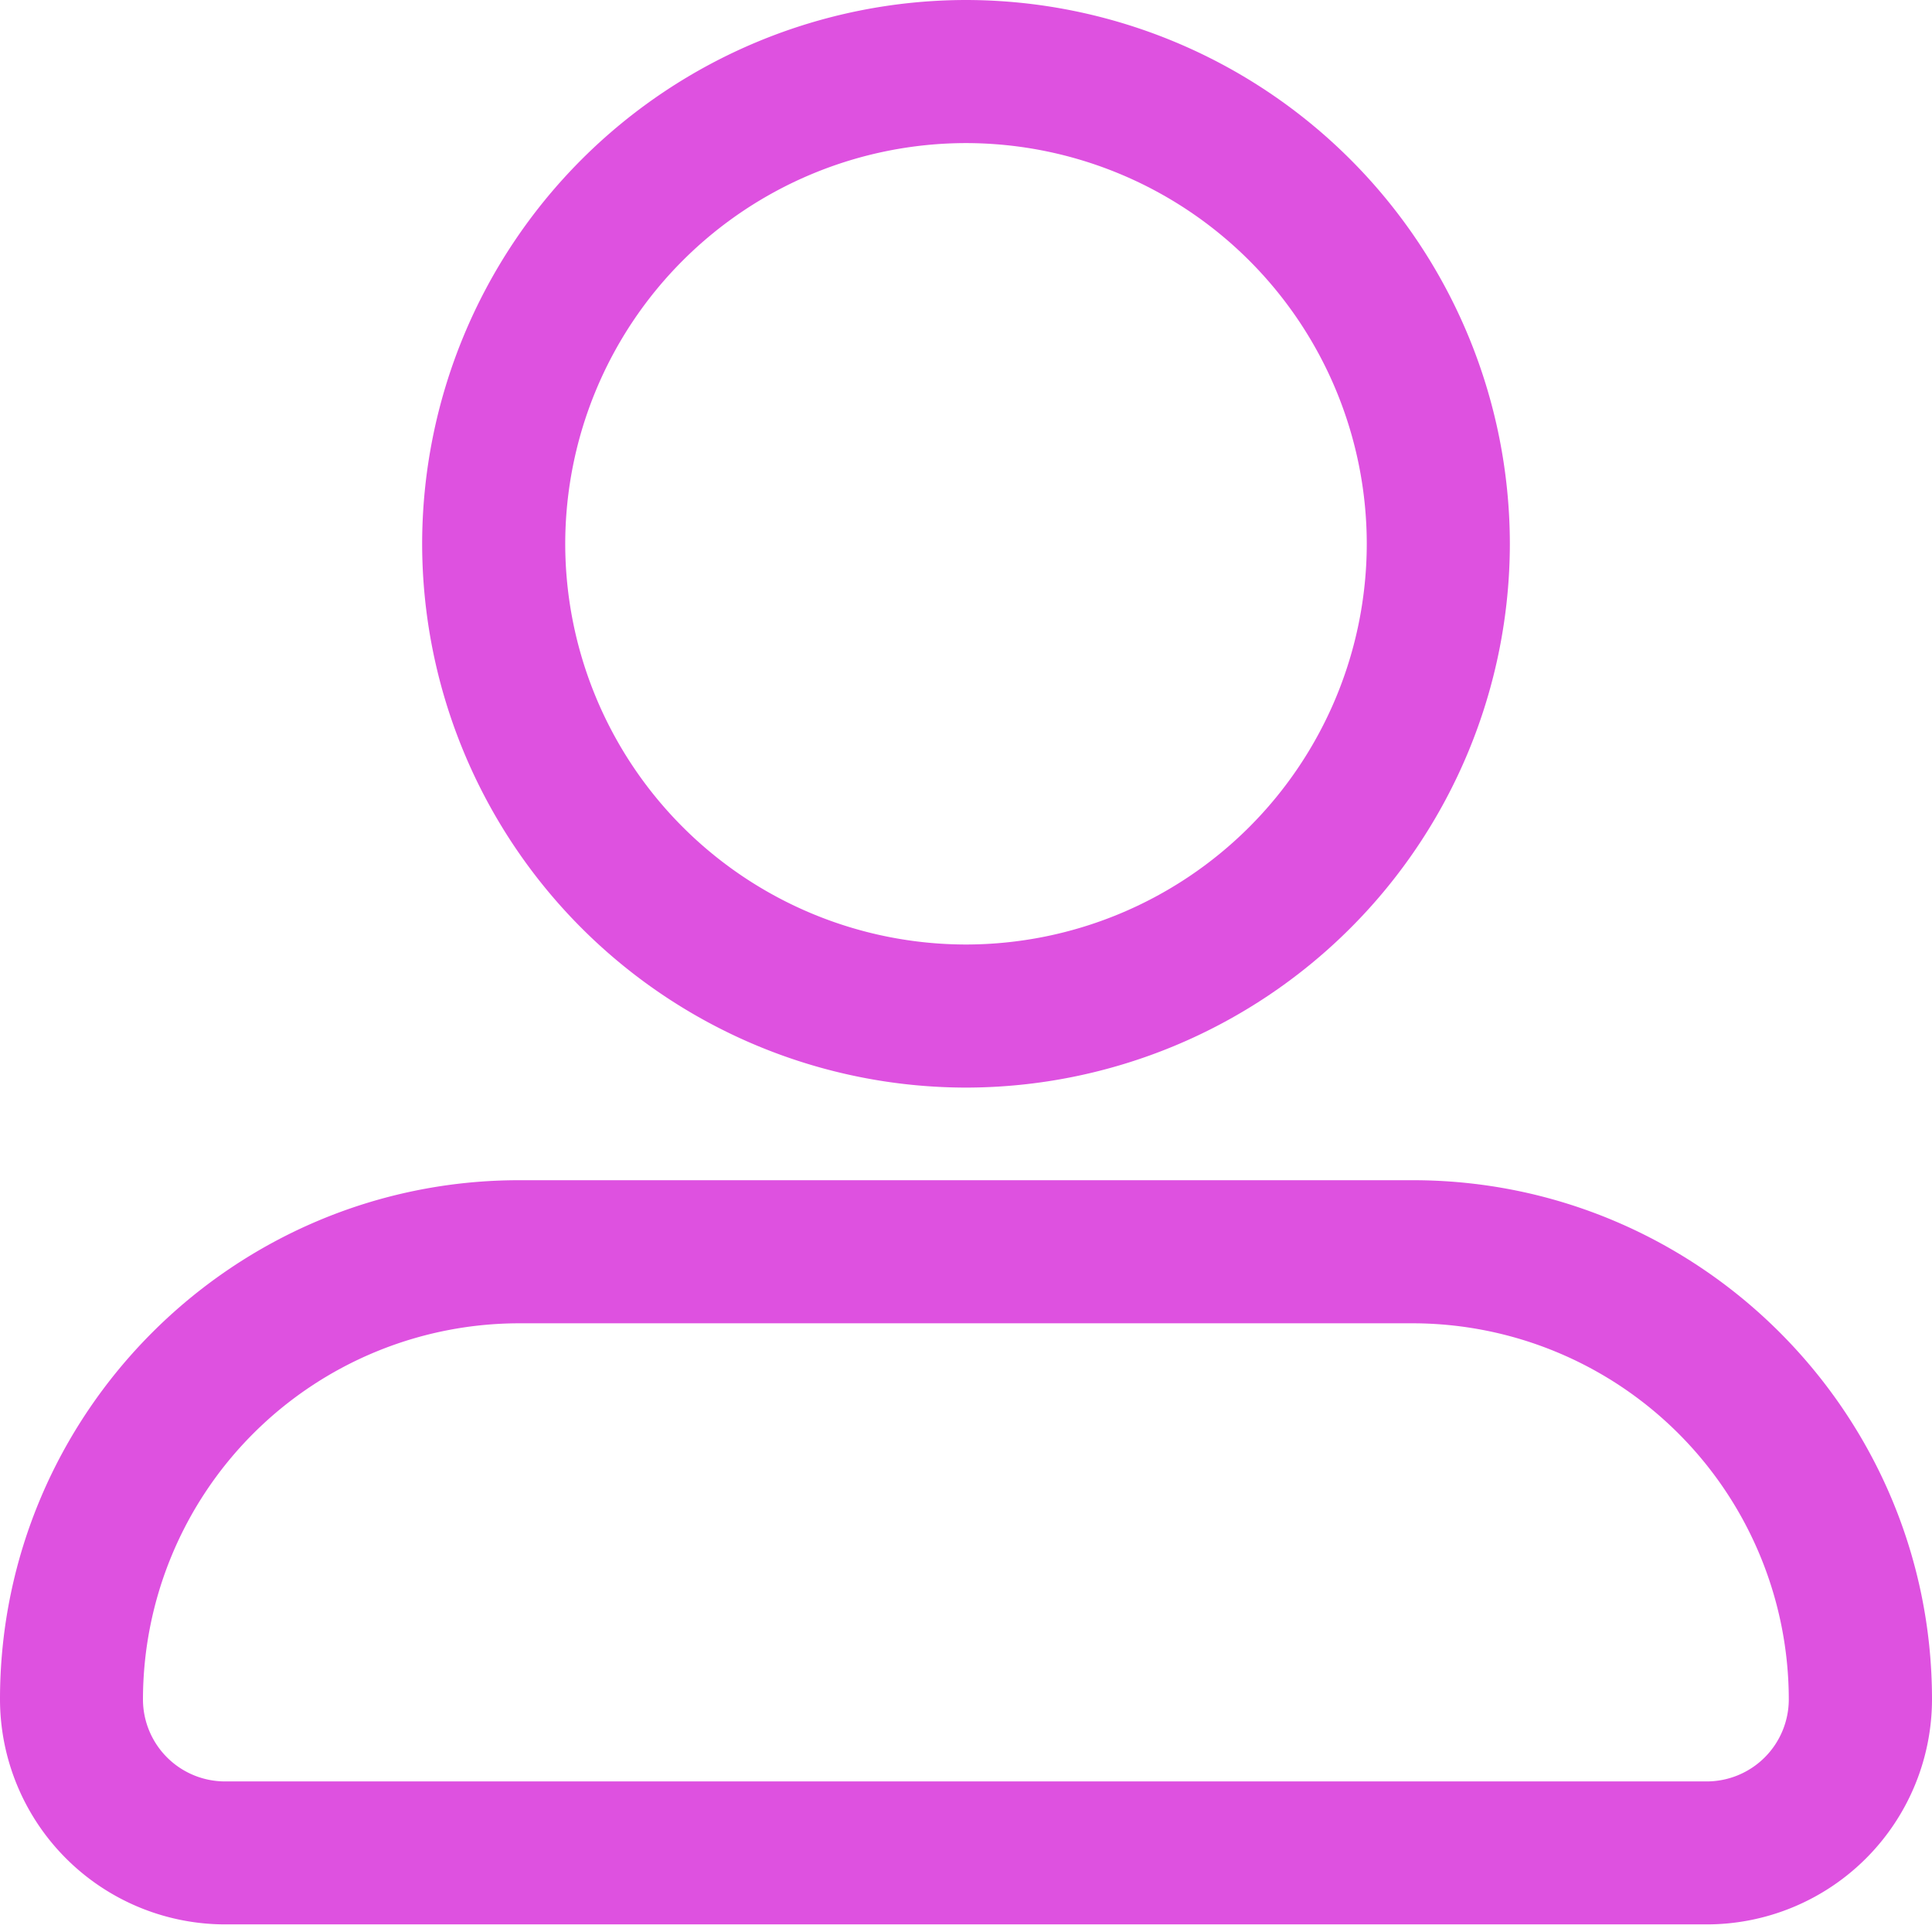 <?xml version="1.0" standalone="no"?><!DOCTYPE svg PUBLIC "-//W3C//DTD SVG 1.1//EN" "http://www.w3.org/Graphics/SVG/1.1/DTD/svg11.dtd"><svg t="1628498225360" class="icon" viewBox="0 0 1024 1024" version="1.1" xmlns="http://www.w3.org/2000/svg" p-id="2265" xmlns:xlink="http://www.w3.org/1999/xlink" width="200" height="200"><defs><style type="text/css"></style></defs><path d="M512 75.84a212.608 212.608 0 0 0-212.416 212.416A212.608 212.608 0 0 0 512 500.608a212.608 212.608 0 0 0 212.416-212.352A212.608 212.608 0 0 0 512 75.84m0 500.608a288.576 288.576 0 0 1-288.256-288.192A288.576 288.576 0 0 1 512 0a288.576 288.576 0 0 1 288.256 288.256A288.576 288.576 0 0 1 512 576.448" fill="#DE51E0" p-id="2266"></path><path d="M275.2 701.376A199.552 199.552 0 0 0 75.776 900.736a43.52 43.52 0 0 0 43.456 43.456h785.408a43.52 43.52 0 0 0 43.456-43.456A199.552 199.552 0 0 0 748.8 701.376H275.136z m629.504 318.592H119.296A119.424 119.424 0 0 1 0 900.672C0 749.056 123.456 625.536 275.2 625.536h473.6C900.608 625.536 1024 748.992 1024 900.736a119.424 119.424 0 0 1-119.296 119.232z" fill="#DE51E0" p-id="2267"></path></svg>